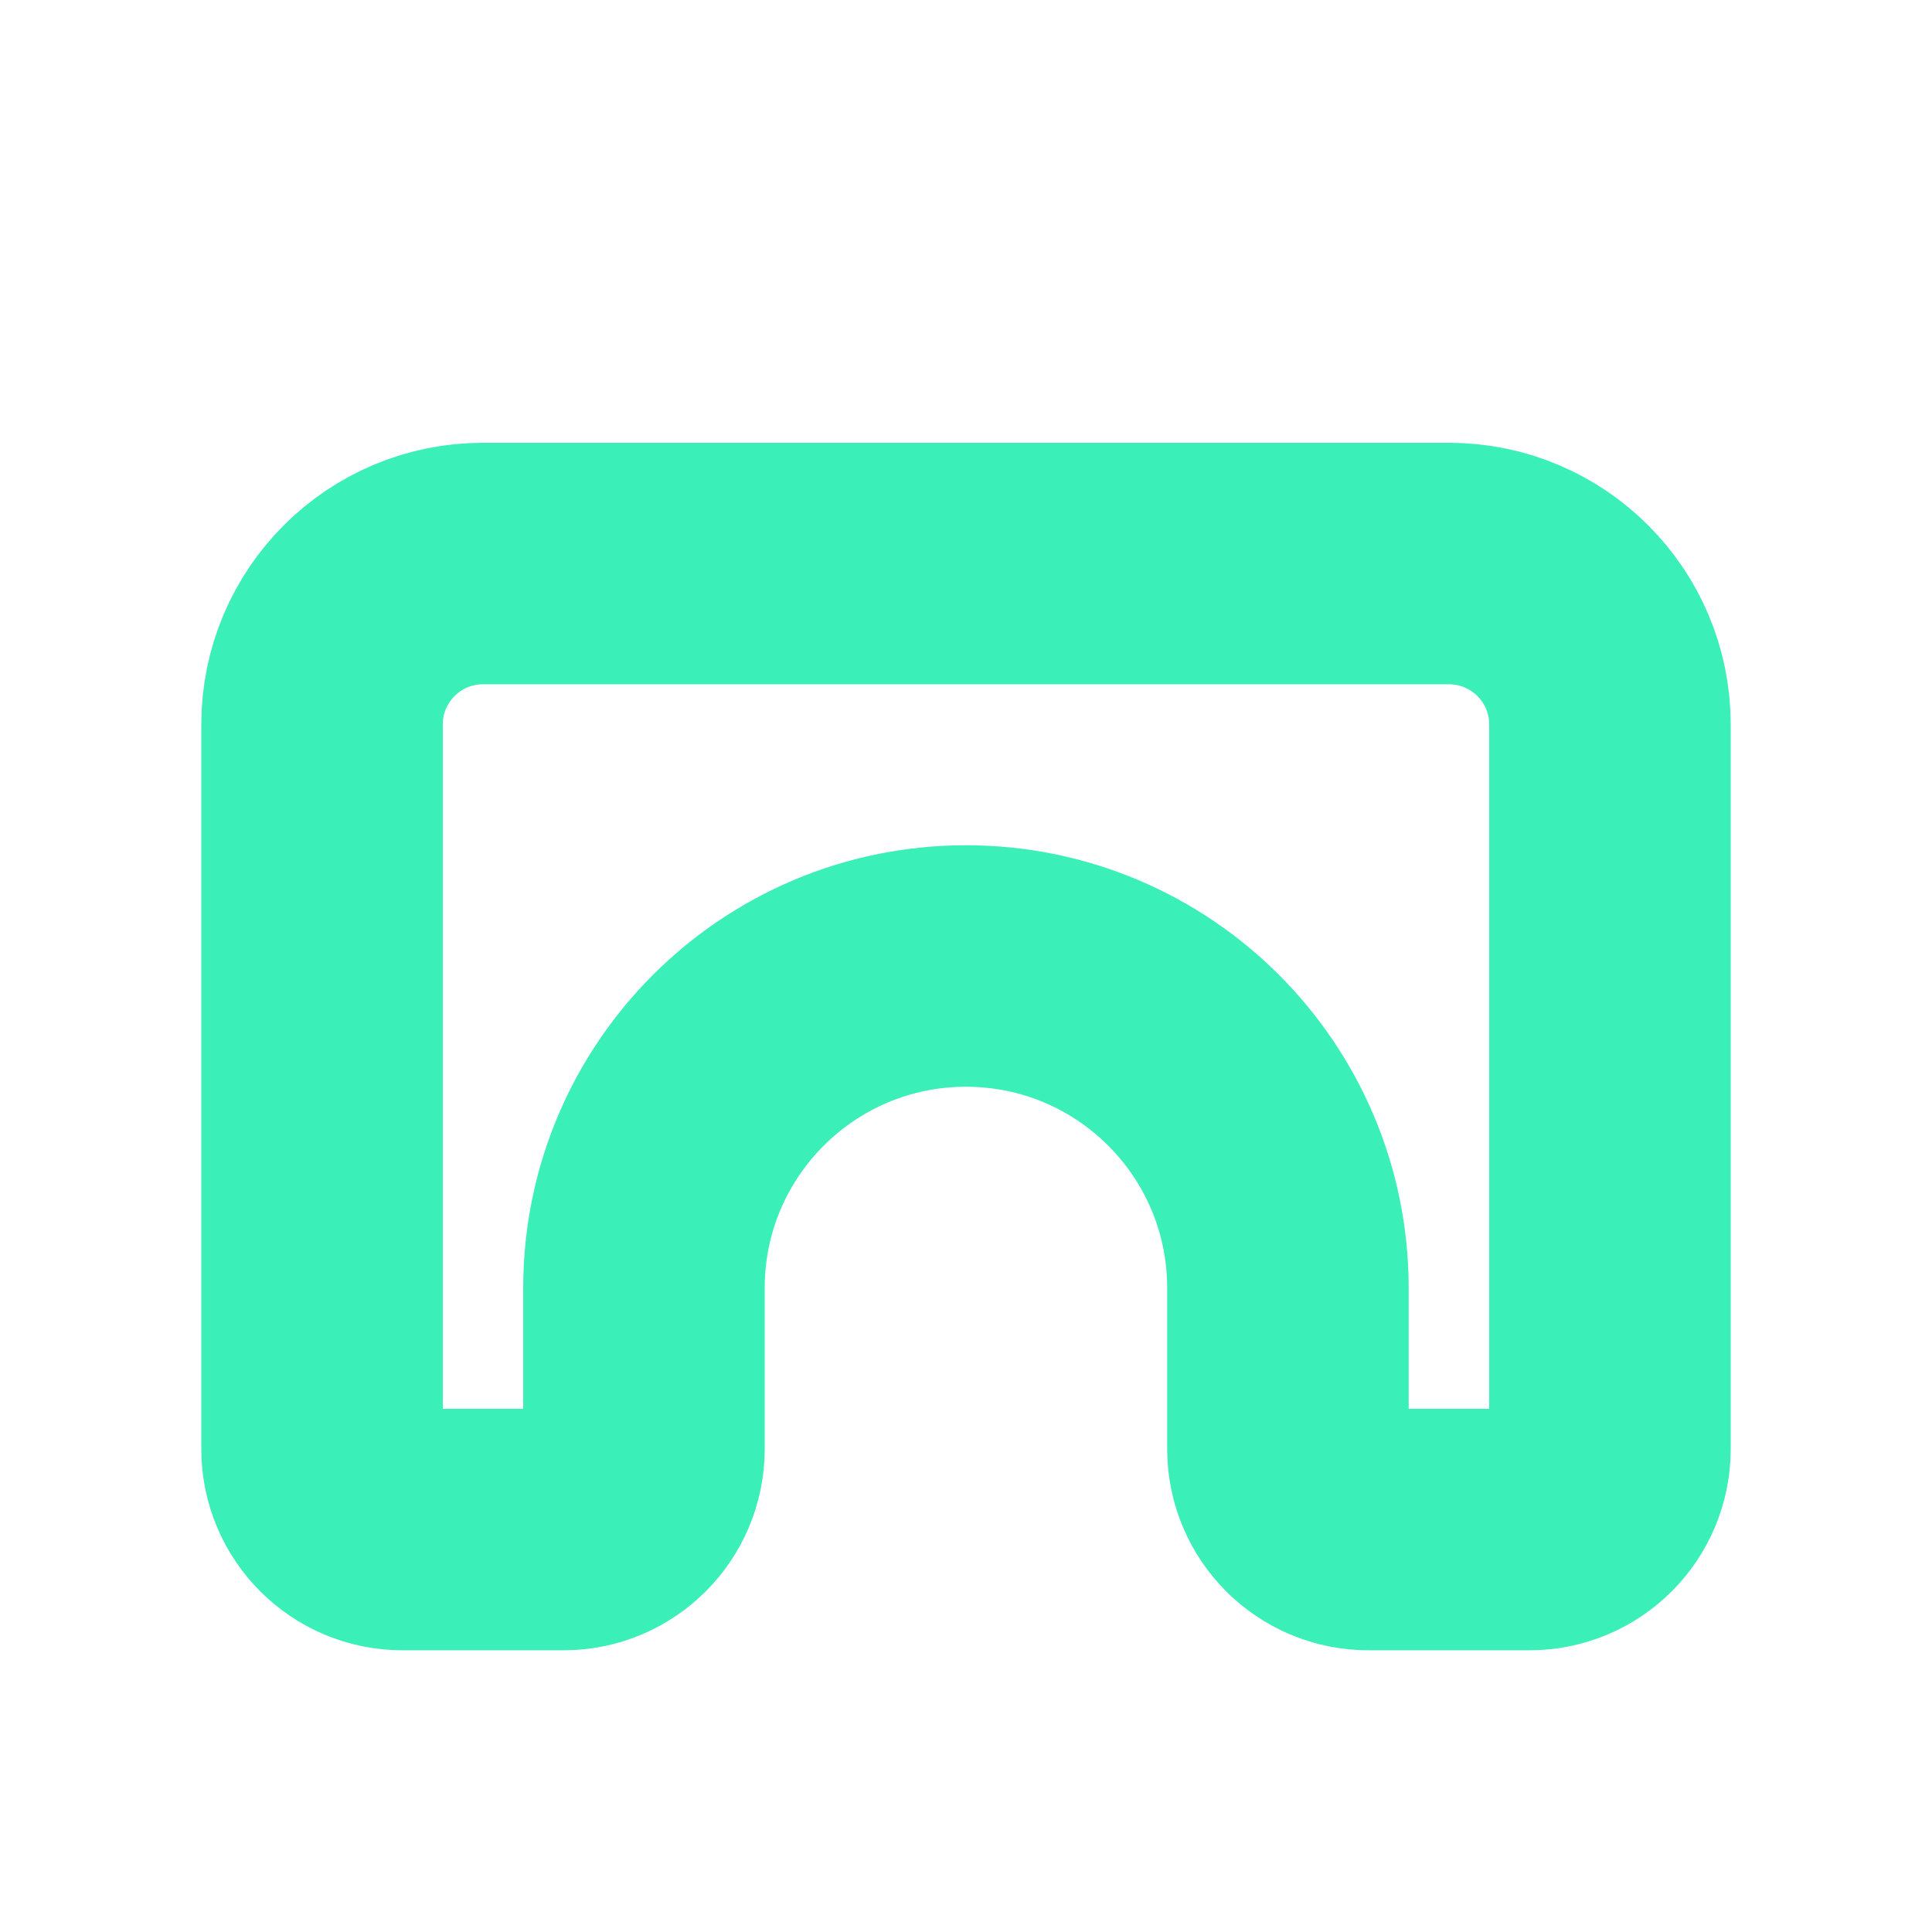 <svg width="16" height="16" viewBox="0 0 16 16" fill="none" xmlns="http://www.w3.org/2000/svg">
<path d="M4 4.667H12C12.736 4.667 13.333 5.264 13.333 6V12C13.333 12.368 13.035 12.667 12.666 12.667H11.333C10.965 12.667 10.666 12.368 10.666 12V10.667C10.666 9.194 9.473 8 8 8C6.527 8 5.333 9.194 5.333 10.667V12C5.333 12.368 5.035 12.667 4.667 12.667H3.333C2.965 12.667 2.667 12.368 2.667 12V6C2.667 5.264 3.263 4.667 4 4.667" stroke="#3BEFB8" stroke-width="2" stroke-linecap="round" stroke-linejoin="round"/>
</svg>

